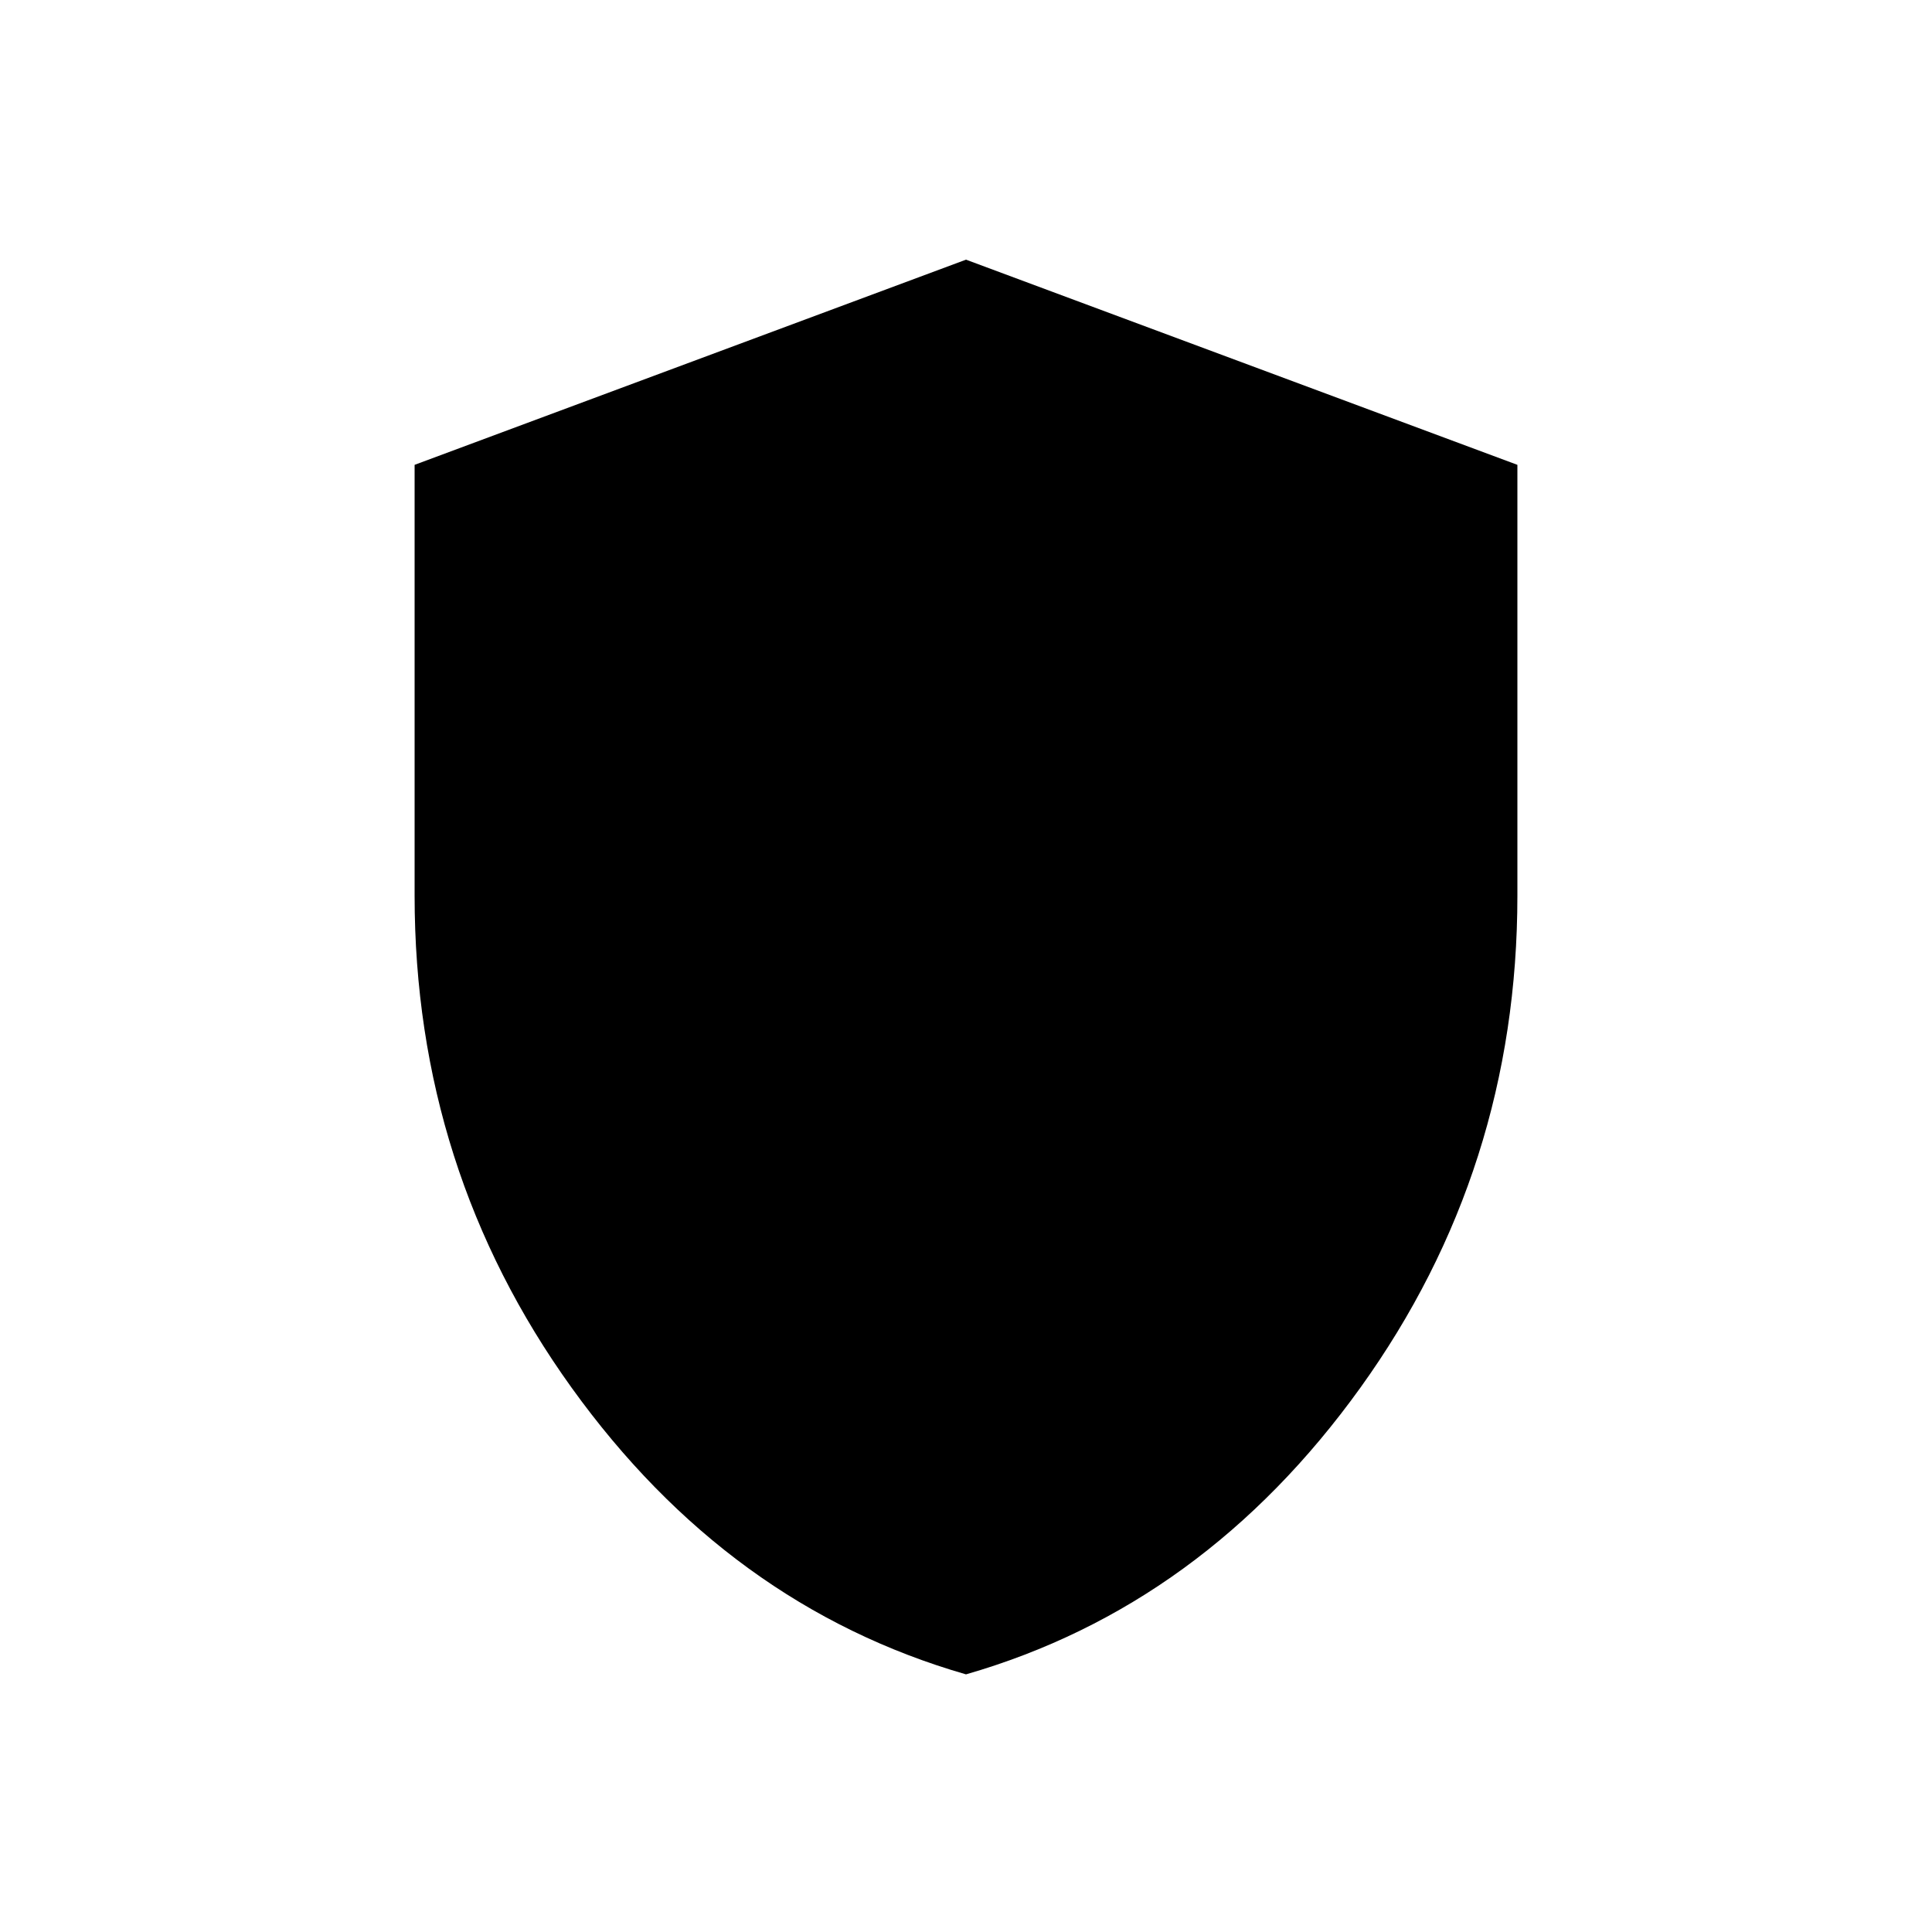 <svg xmlns="http://www.w3.org/2000/svg" height="20" width="20"><path d="M10 17.333q-2.458-.708-4.083-2.968-1.625-2.261-1.625-5.094V4.812L10 2.688l5.708 2.124v4.459q0 2.833-1.625 5.094-1.625 2.26-4.083 2.968Z"/></svg>